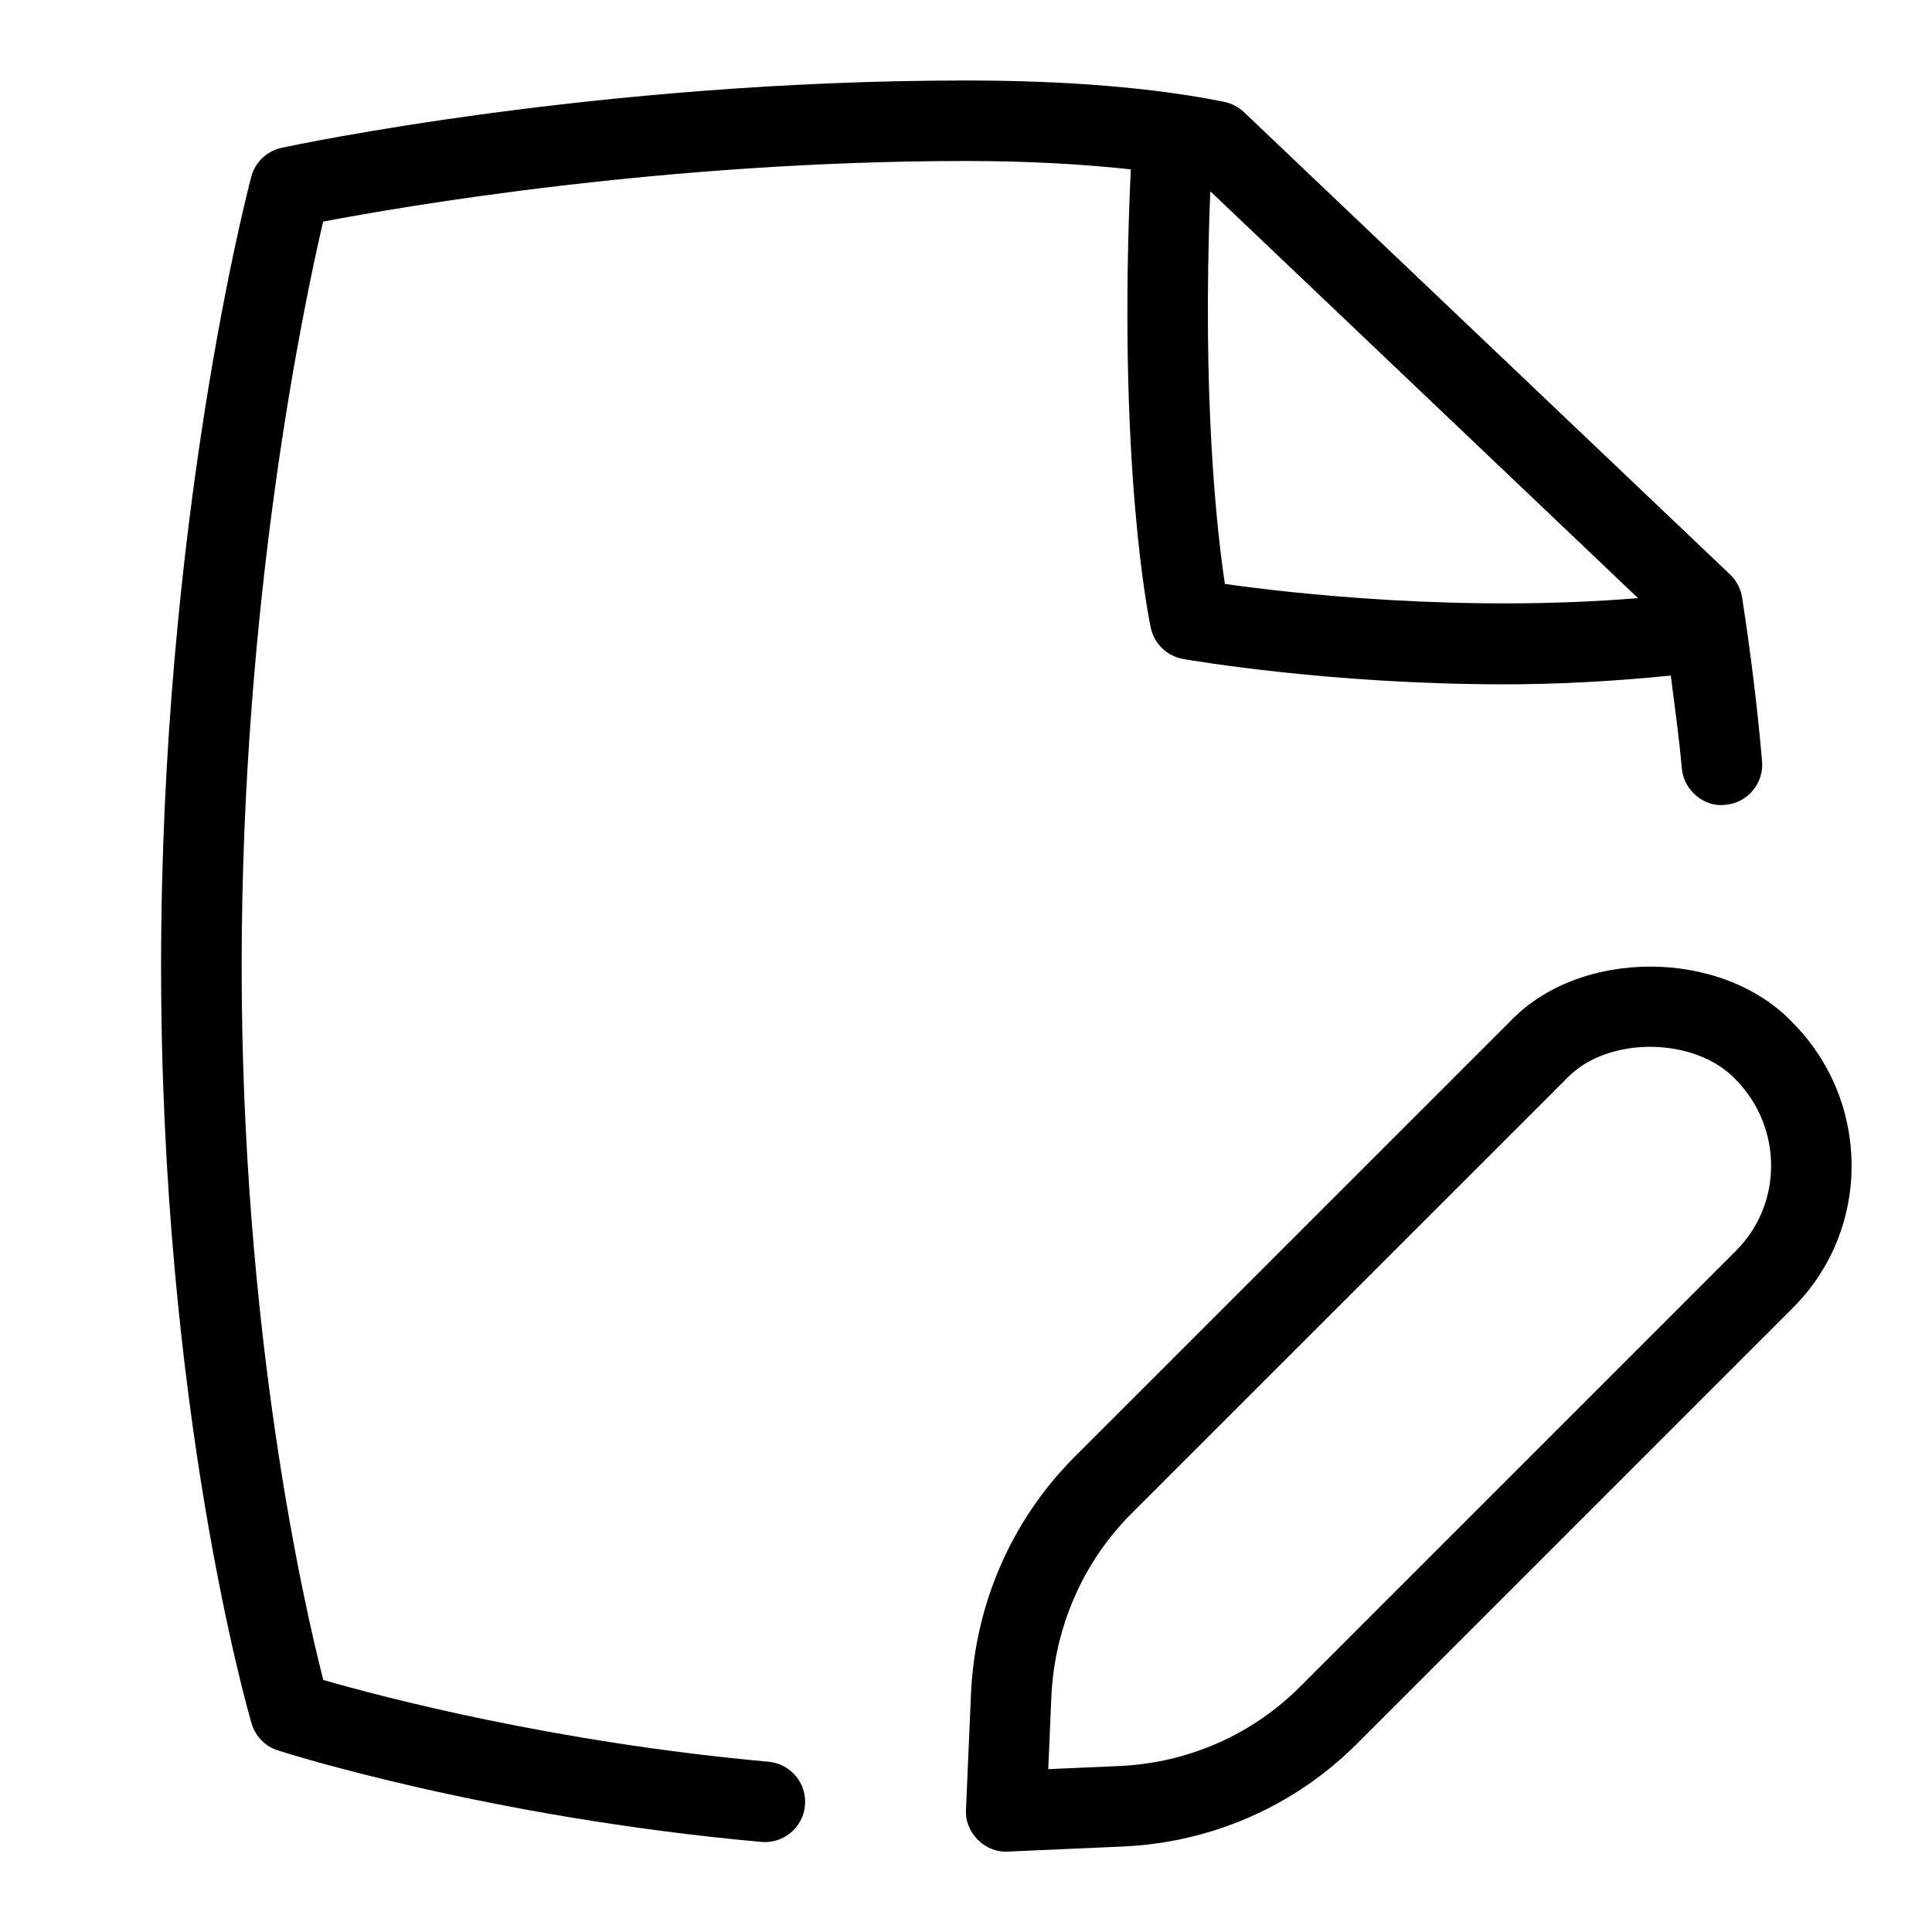 <svg id="Layer_1" viewBox="0 0 24 24" xmlns="http://www.w3.org/2000/svg" data-name="Layer 1"><path d="m12 2c.747 0 1.435.037 2.047.104-.171 3.696.231 5.615.249 5.697.043.198.202.35.402.385.097.017 1.827.315 3.989.315.66 0 1.362-.037 2.068-.109.049.383.103.767.137 1.151.024.275.275.488.542.455.275-.024.479-.267.455-.542-.059-.678-.141-1.343-.248-2.034-.017-.109-.07-.209-.149-.285l-6.039-5.744c-.068-.065-.154-.109-.246-.128-.875-.176-1.953-.265-3.207-.265-4.561 0-8.343.802-8.501.836-.184.04-.331.179-.378.361-.046.173-1.12 4.302-1.12 9.803s1.078 9.252 1.124 9.409c.047.159.169.285.327.335.105.034 2.604.829 6.005 1.137.271.026.519-.177.543-.453.025-.275-.178-.518-.453-.543-2.673-.242-4.814-.809-5.531-1.016-.239-.934-1.014-4.317-1.014-8.87s.768-8.2 1.012-9.246c.99-.189 4.262-.753 7.986-.753zm8.348 5.43c-2.194.182-4.321-.061-5.132-.176-.1-.661-.284-2.313-.181-4.878zm1.922 5.275c-.873-.923-2.644-.933-3.515-.012l-5.418 5.417c-.773.779-1.226 1.82-1.275 2.932l-.062 1.438c-.019.285.237.54.521.521l1.429-.063c1.106-.049 2.142-.506 2.916-1.286l5.416-5.416c.964-.971.958-2.555-.012-3.531zm-.697 2.825-5.416 5.416c-.597.602-1.397.954-2.251.992l-.884.039.038-.893c.038-.862.388-1.669.984-2.27l5.419-5.417c.507-.538 1.619-.52 2.115.031.566.589.565 1.527-.006 2.102z"/></svg>